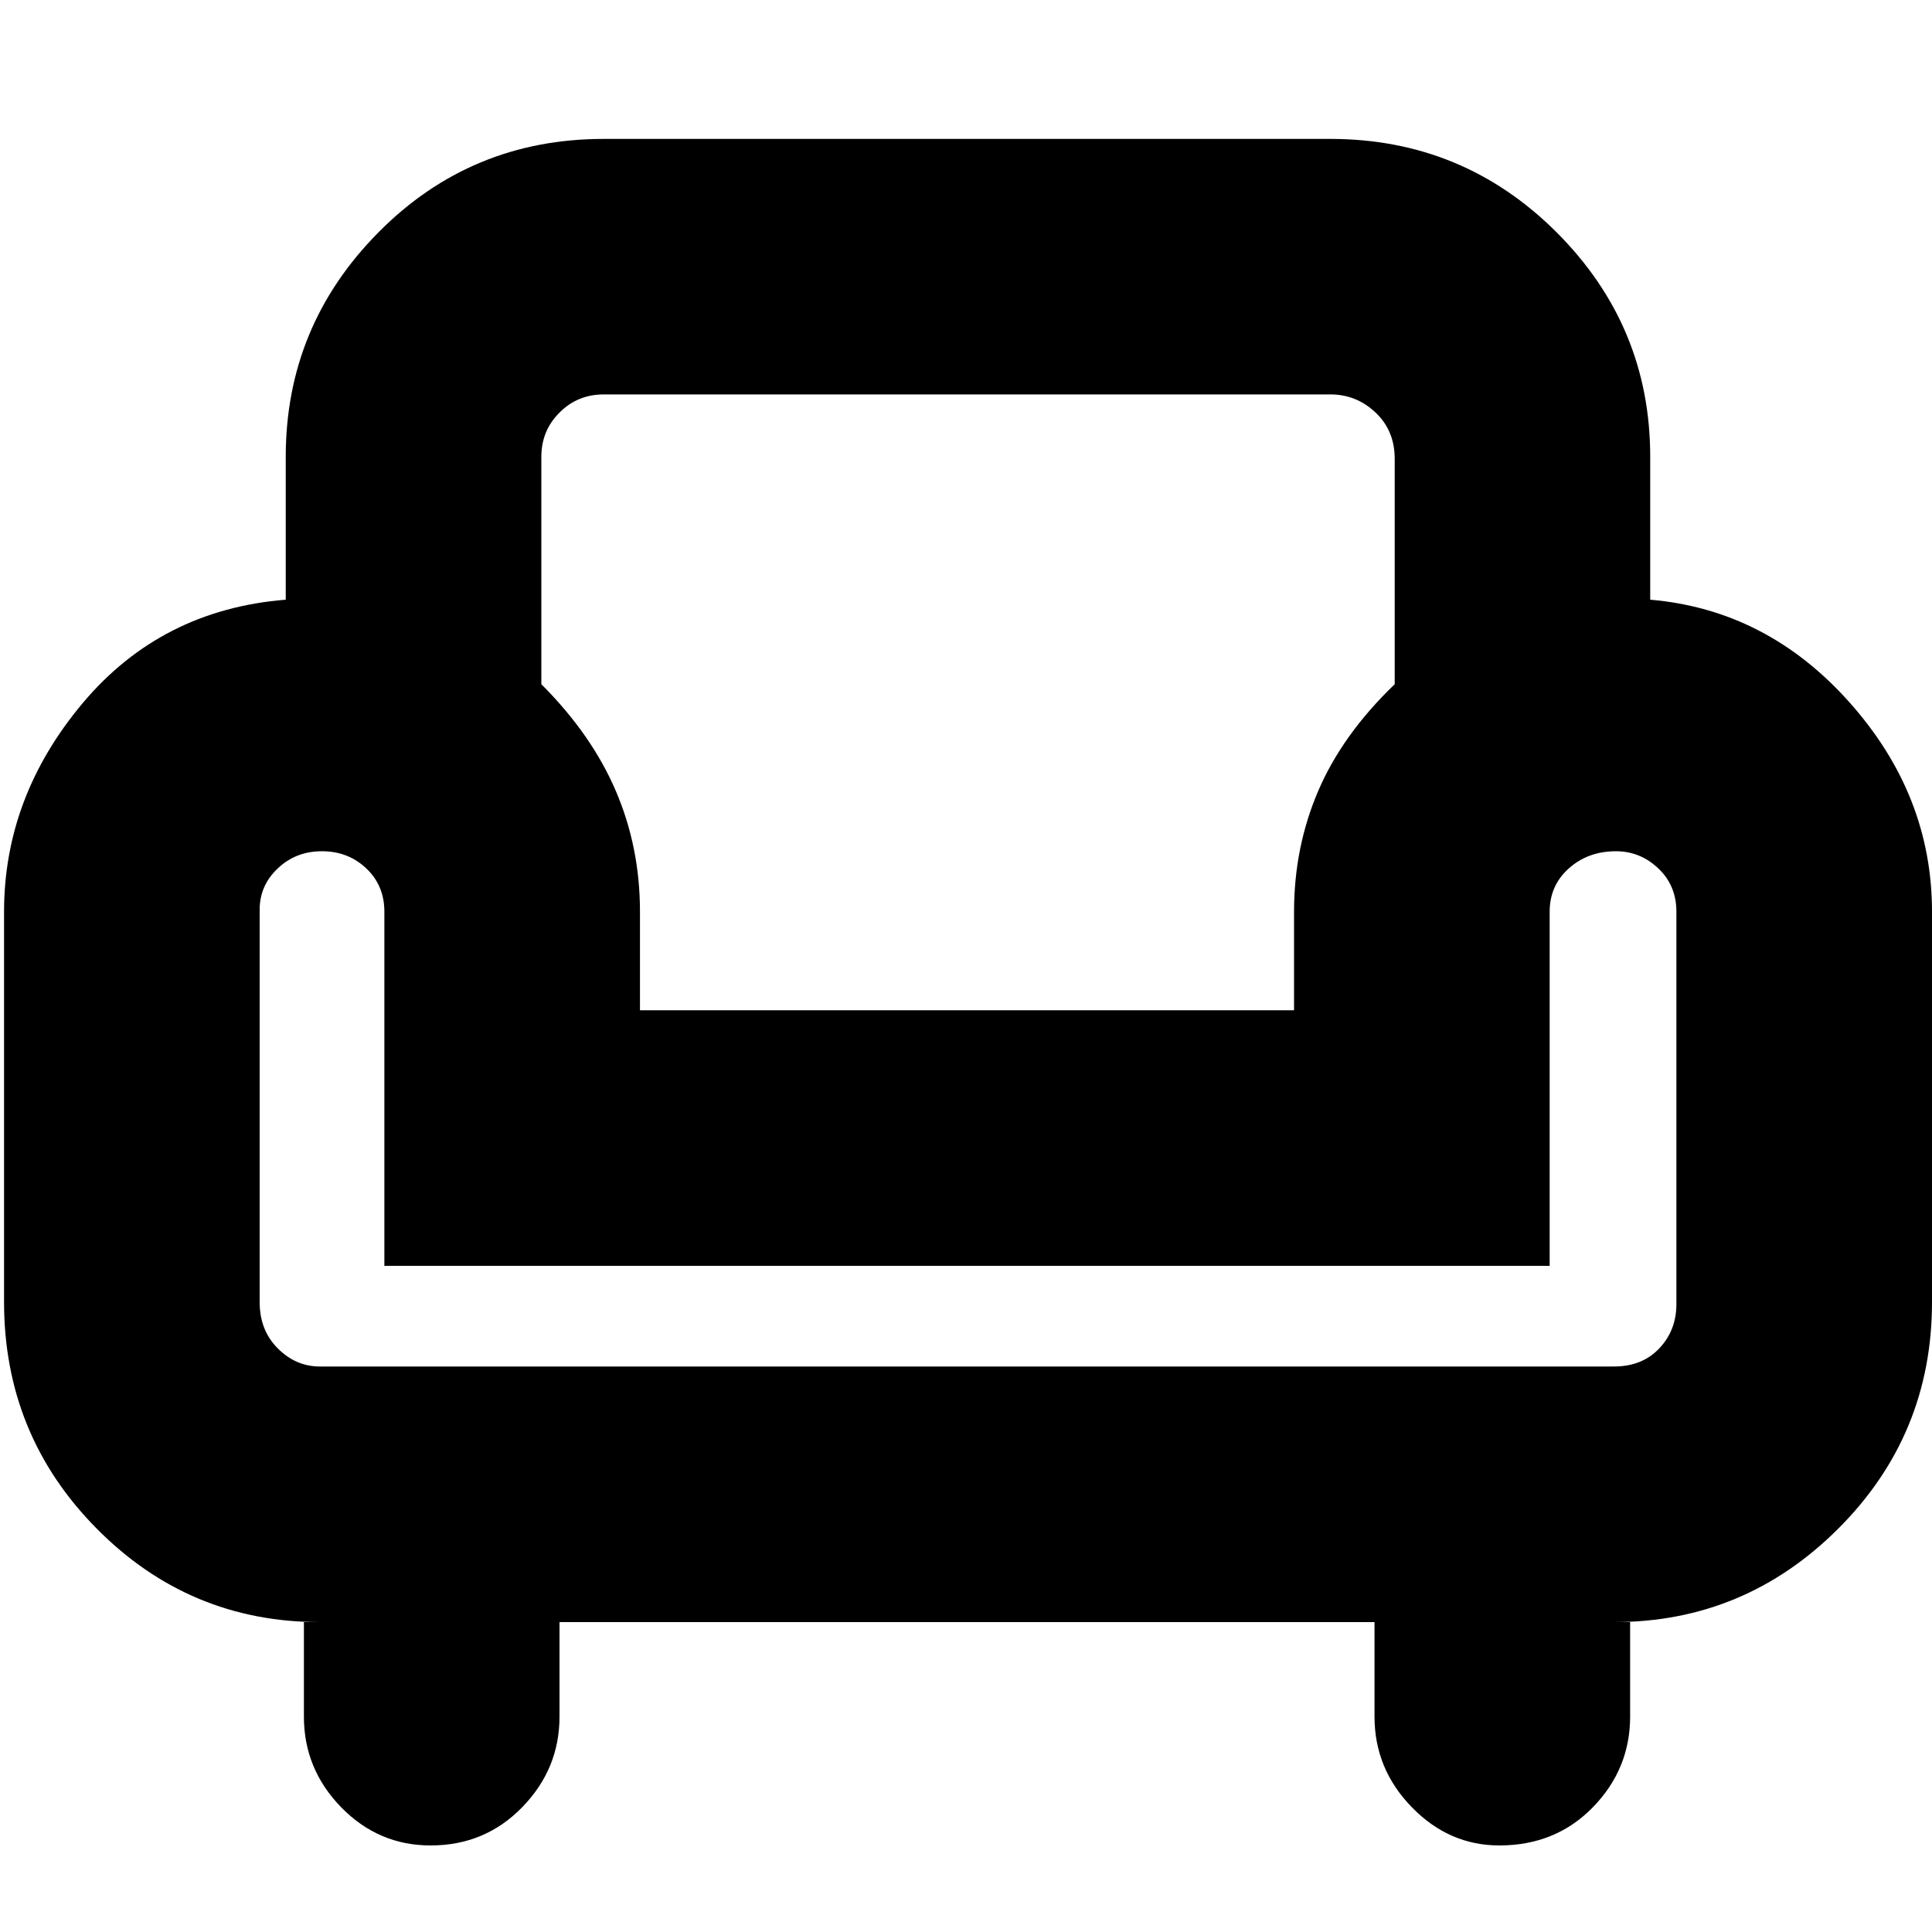 <svg xmlns="http://www.w3.org/2000/svg" height="20" width="20"><path d="M4.458 19.104q-.541 0-.927-.396-.385-.396-.385-.937v-.979h.166q-1.354 0-2.312-.969-.958-.969-.958-2.344V9.438q0-1.188.812-2.157.813-.969 2.104-1.073V4.729q0-1.354.959-2.323.958-.968 2.333-.968h7.521q1.375 0 2.344.968.968.969.968 2.323v1.479q1.209.104 2.063 1.063.854.958.854 2.167v4.041q0 1.375-.969 2.344-.969.969-2.323.969h.167v.979q0 .541-.385.937-.386.396-.969.396-.521 0-.906-.396-.386-.396-.386-.937v-.979H5.792v.979q0 .541-.386.937-.385.396-.948.396Zm-1.146-4.958h13.396q.292 0 .469-.188.177-.187.177-.458V9.438q0-.271-.187-.448-.188-.178-.438-.178-.291 0-.489.178-.198.177-.198.448v3.666H3.979V9.438q0-.271-.187-.448-.188-.178-.459-.178t-.458.178q-.187.177-.187.427v4.062q0 .292.187.479.187.188.437.188Zm3.313-3.688h6.771v-1.02q0-.667.25-1.25.25-.584.792-1.105V4.75q0-.292-.198-.479-.198-.188-.469-.188H6.25q-.271 0-.458.188-.188.187-.188.458v2.354q.521.521.771 1.105.25.583.25 1.25Zm3.375 0Zm0 3.688Zm0-1.229Z"/></svg>